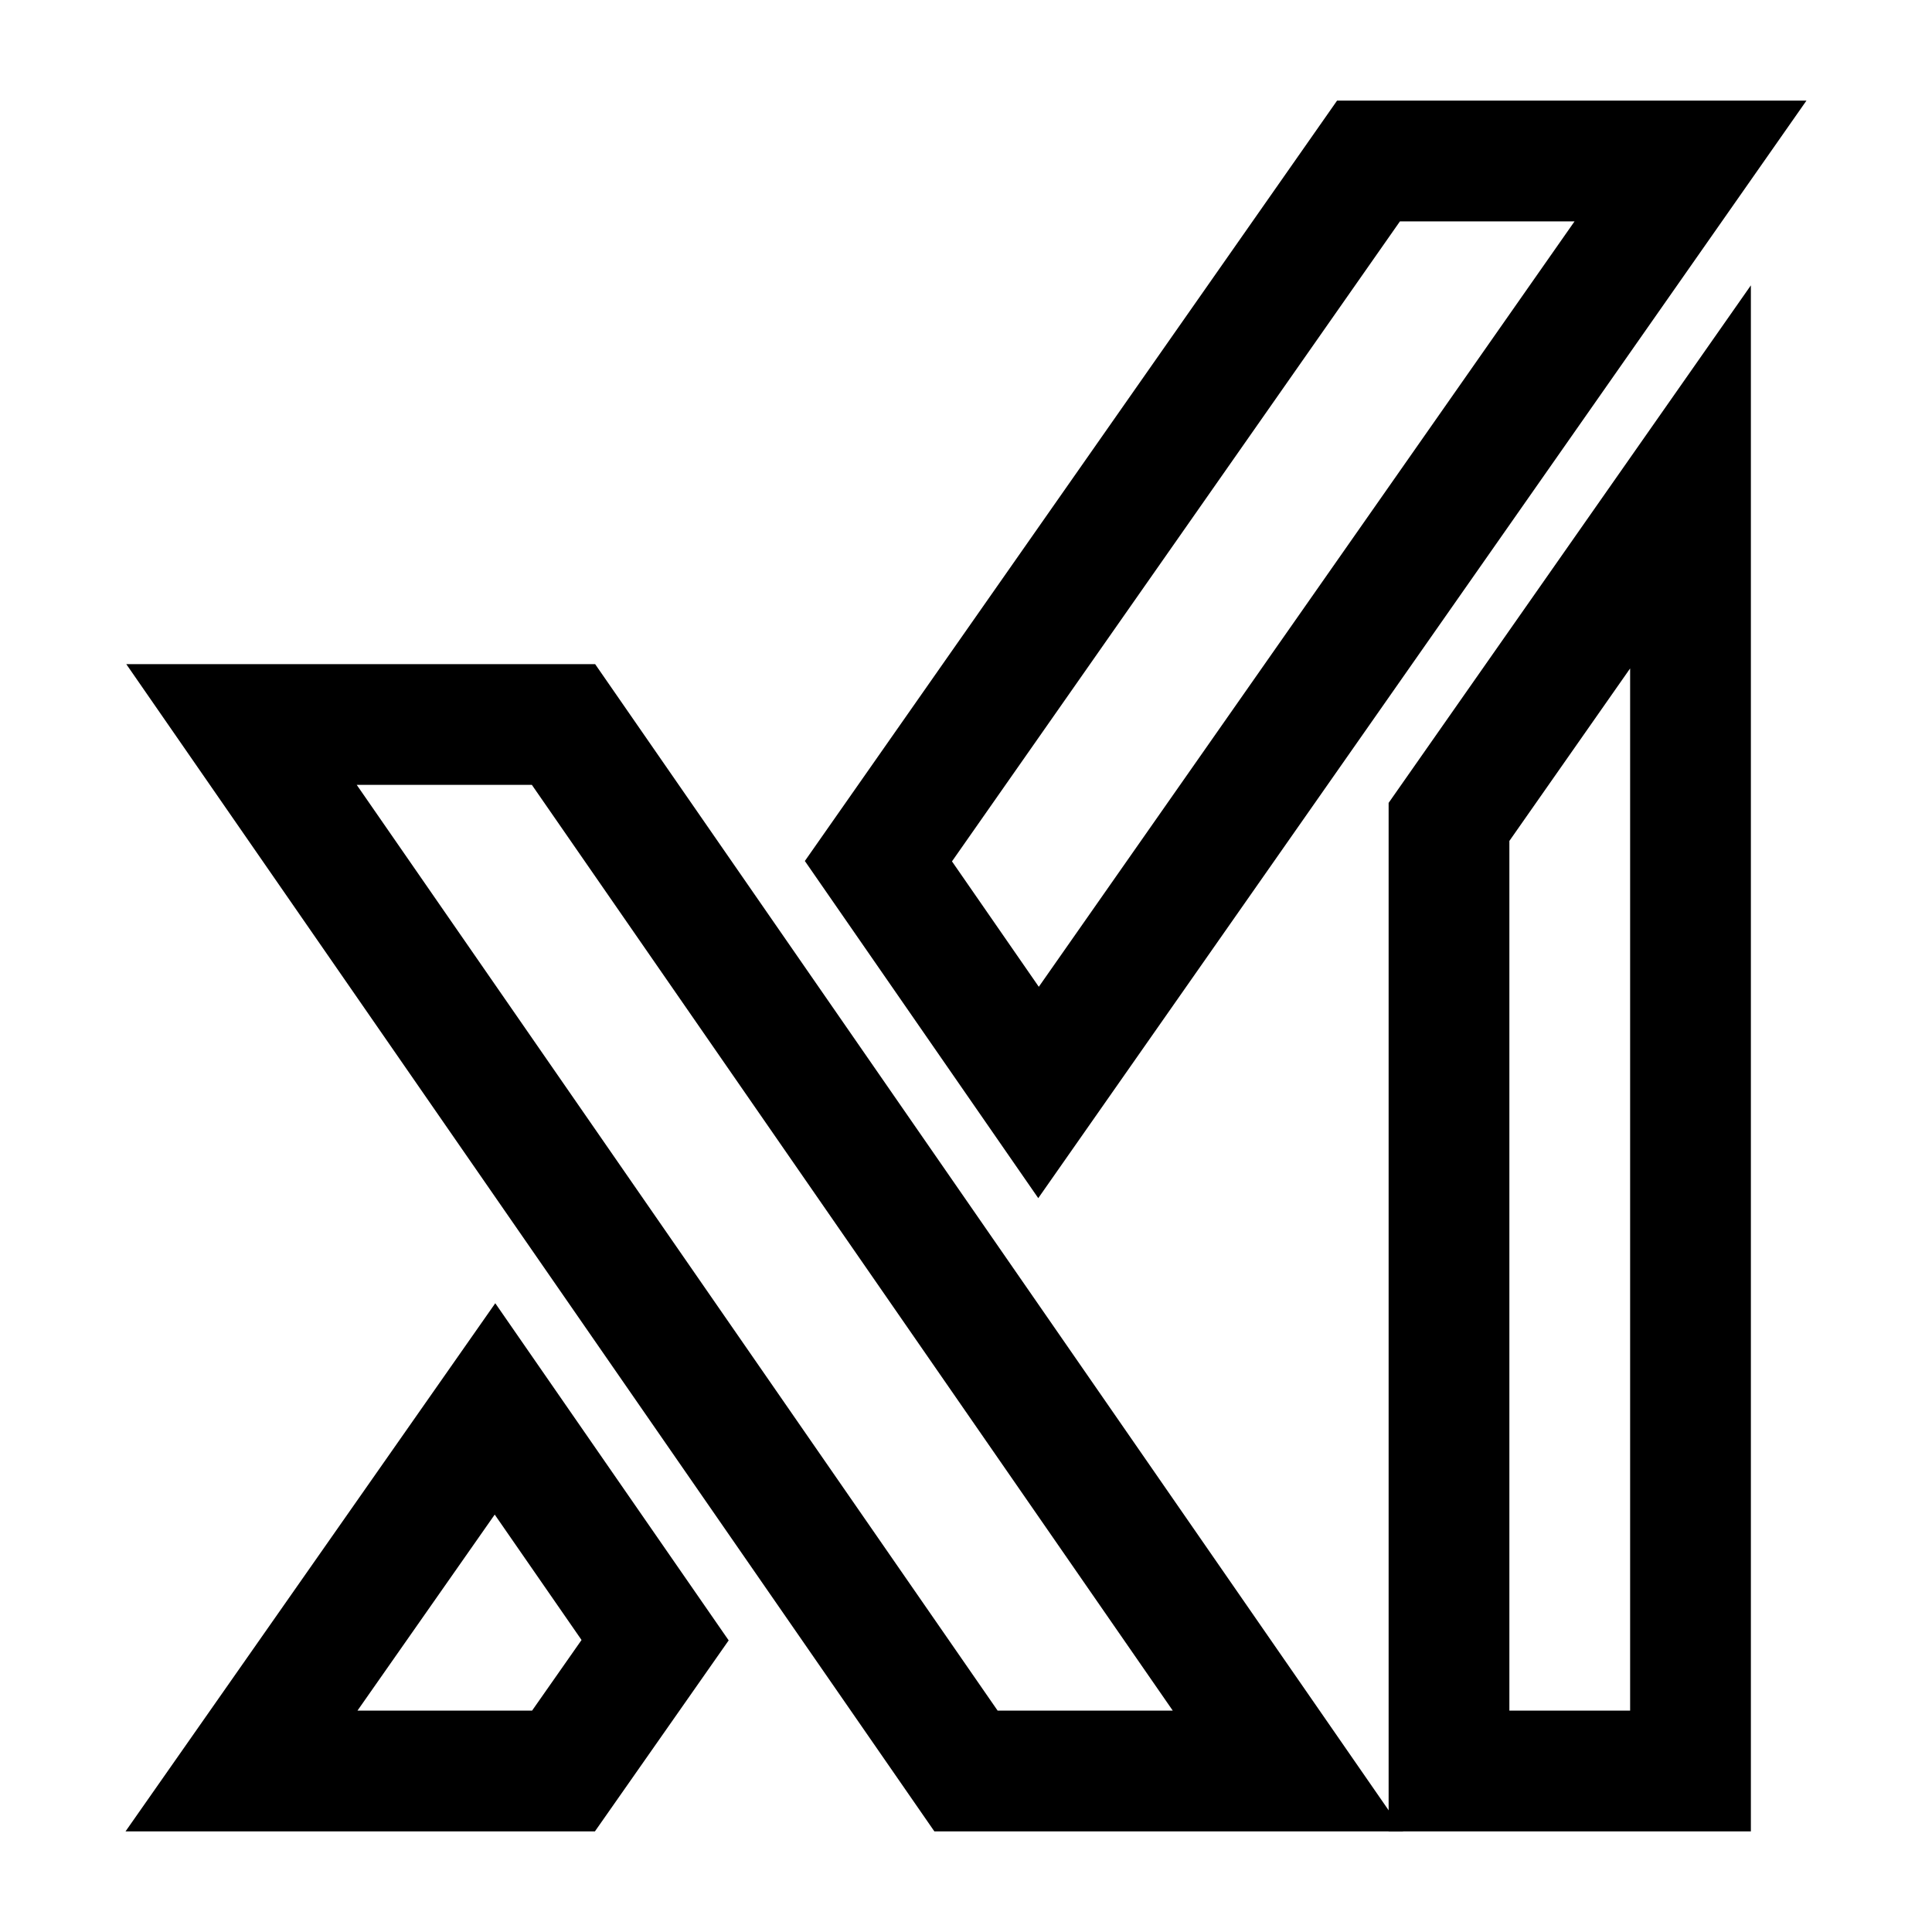 <svg width="24" height="24" viewBox="0 0 24 24" fill="none" xmlns="http://www.w3.org/2000/svg">
    <path d="M7 9H3L12 22H16L7 9Z" stroke="currentColor" stroke-width="1.5"/>
    <path d="M6.149 17.502L3 22H7L8.138 20.375L6.149 17.502Z" stroke="currentColor" stroke-width="1.5"/>
    <path d="M12.901 13.571L21 2H17L10.912 10.698L12.901 13.571Z" stroke="currentColor" stroke-width="1.5"/>
    <path d="M18 10.21V22H21V5.924L18 10.21Z" stroke="currentColor" stroke-width="1.5"/>
</svg>
